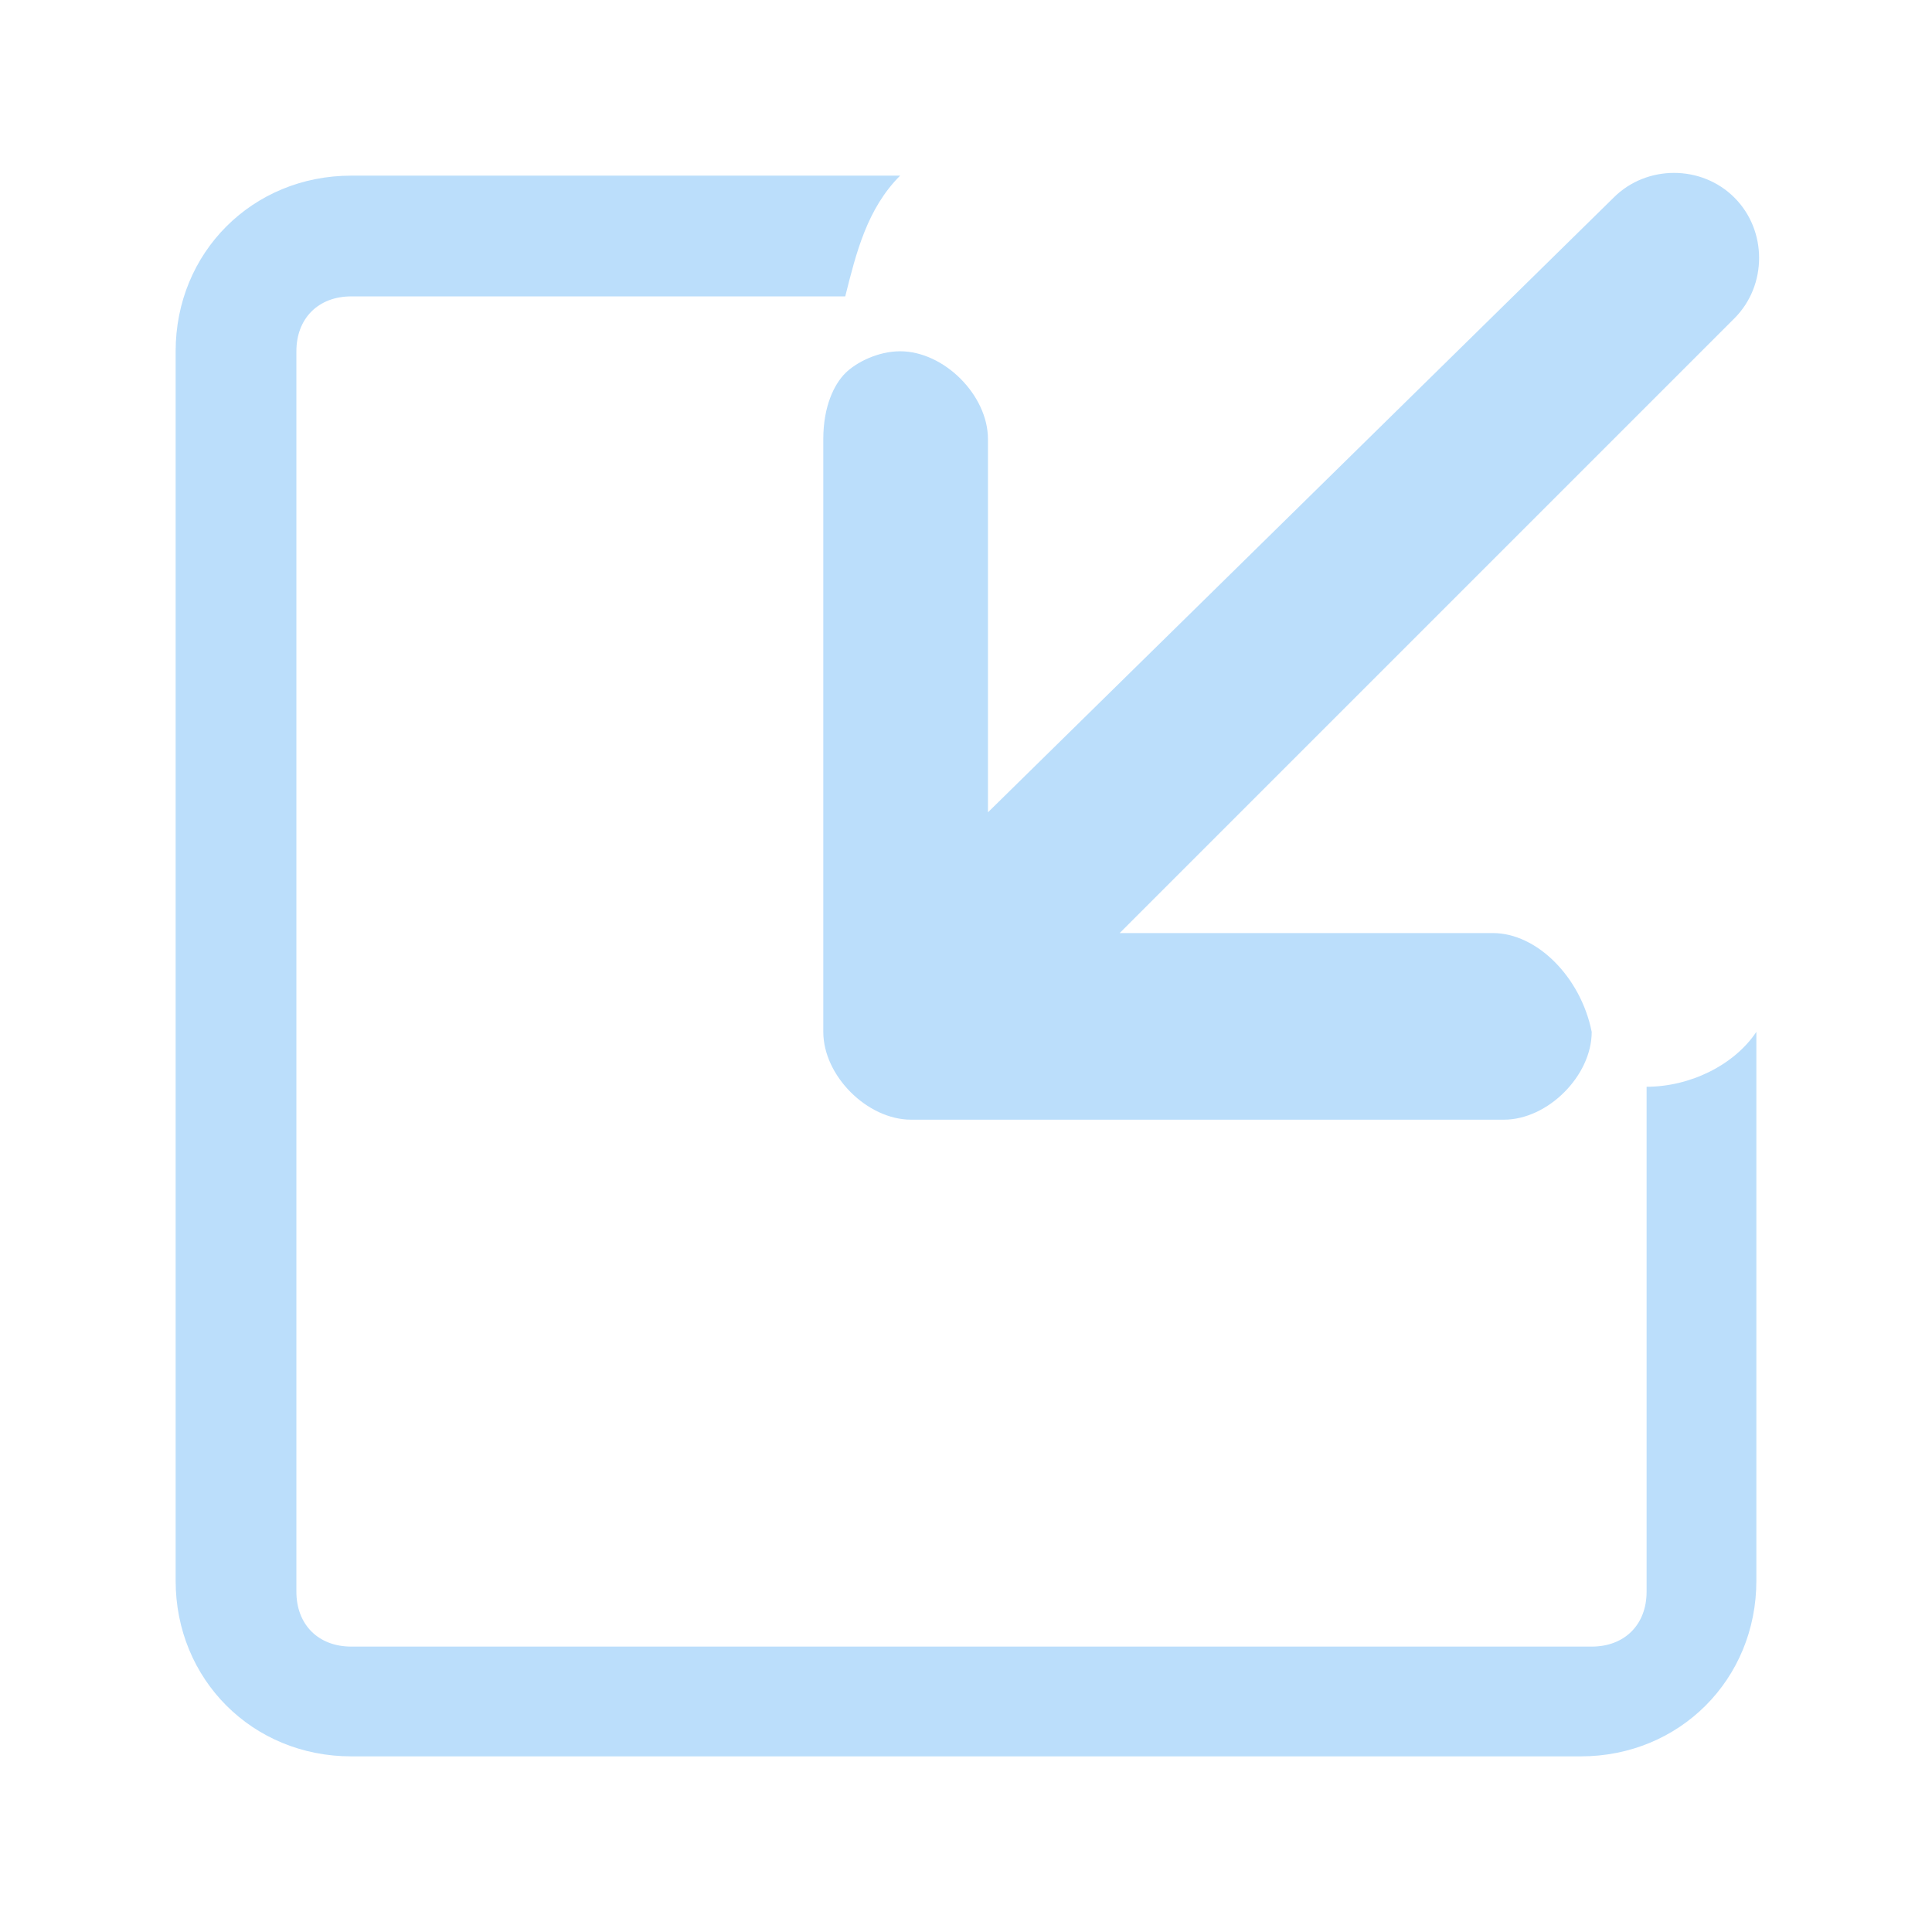 <?xml version="1.0" encoding="utf-8"?>
<!-- Generator: Adobe Illustrator 18.1.1, SVG Export Plug-In . SVG Version: 6.00 Build 0)  -->
<svg version="1.1" id="Capa_1" xmlns="http://www.w3.org/2000/svg" xmlns:xlink="http://www.w3.org/1999/xlink" x="0px" y="0px"
	 viewBox="0 0 17.6 17.6" enable-background="new 0 0 17.6 17.6" xml:space="preserve">
<path fill="#BBDEFB" d="M16,9.4v5c0,0.9-0.7,1.6-1.6,1.6H3.2c-0.9,0-1.6-0.7-1.6-1.6V3.2c0-0.9,0.7-1.6,1.6-1.6h5
	C7.9,1.9,7.8,2.3,7.7,2.7H3.2c-0.3,0-0.5,0.2-0.5,0.5v11.3c0,0.3,0.2,0.5,0.5,0.5h11.3c0.3,0,0.5-0.2,0.5-0.5V9.9
	C15.4,9.9,15.8,9.7,16,9.4L16,9.4z M13.6,8.5h-3.4l5.6-5.6c0.3-0.3,0.3-0.8,0-1.1c-0.3-0.3-0.8-0.3-1.1,0L9,7.4V4
	c0-0.4-0.4-0.8-0.8-0.8C8,3.2,7.8,3.3,7.7,3.4C7.6,3.5,7.5,3.7,7.5,4v5.4c0,0.4,0.4,0.8,0.8,0.8h5.4c0.4,0,0.8-0.4,0.8-0.8
	C14.4,8.9,14,8.5,13.6,8.5L13.6,8.5z M13.6,8.5"/>
</svg>
